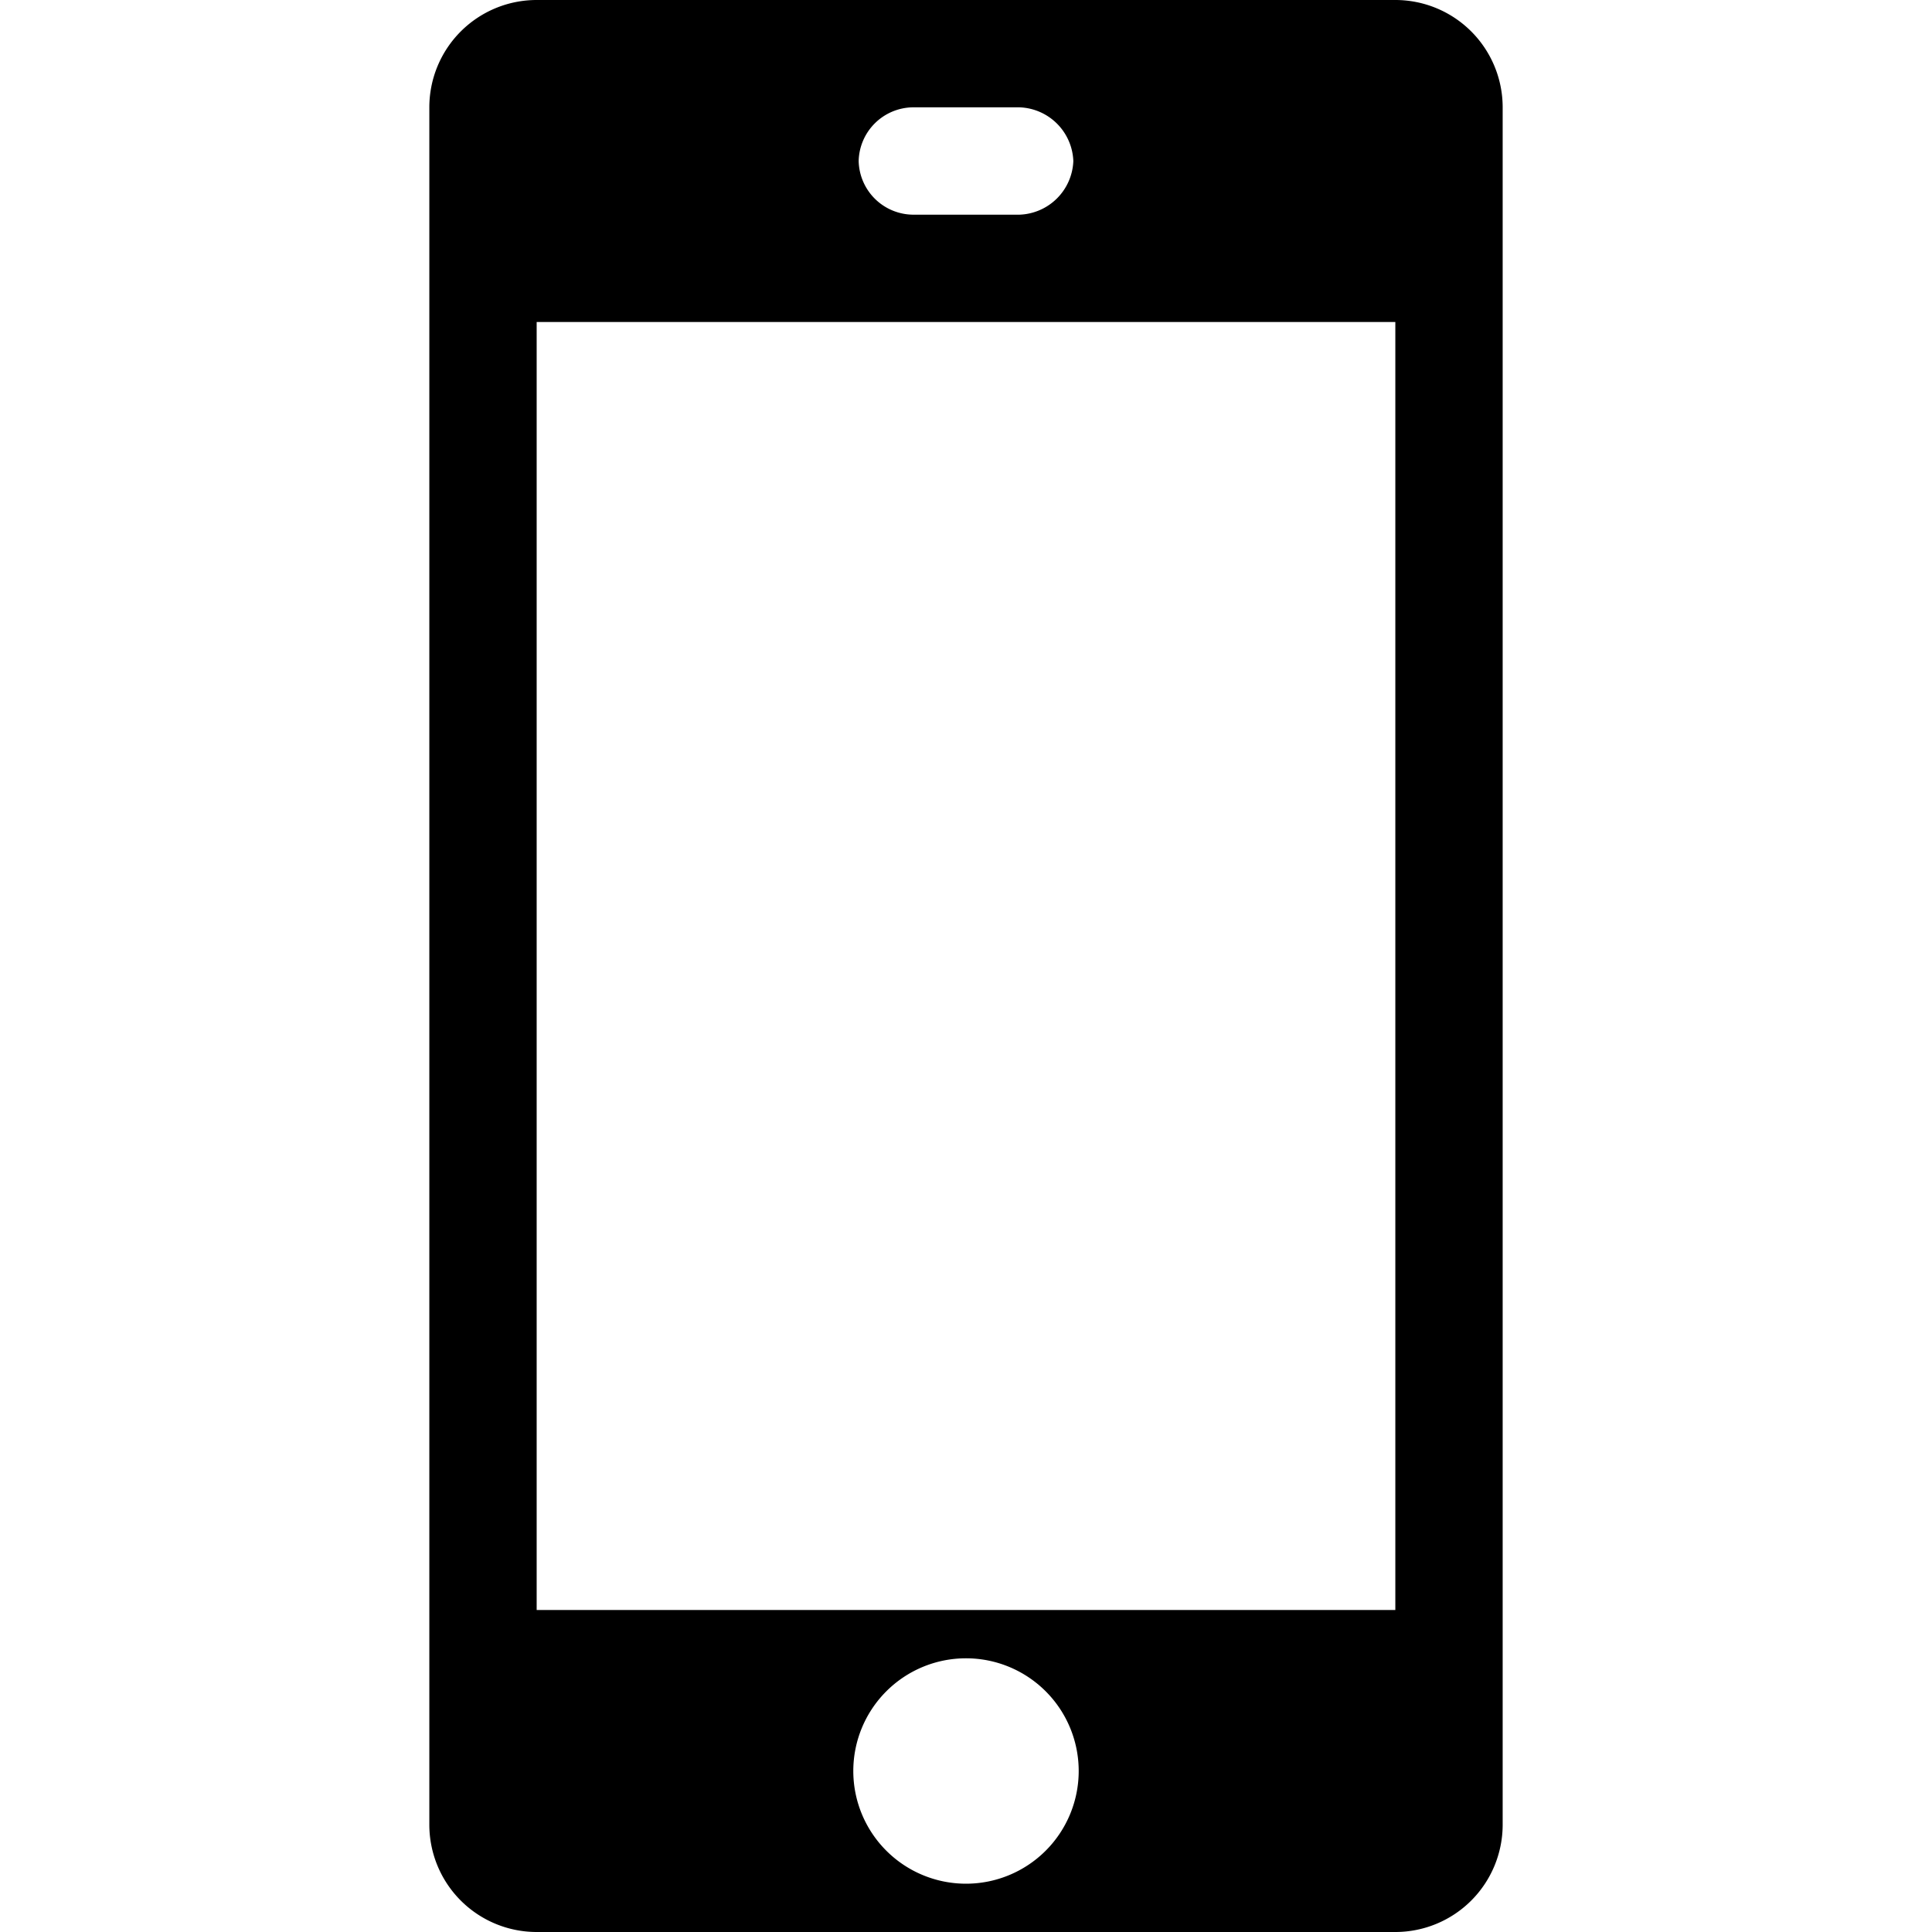 <svg xmlns="http://www.w3.org/2000/svg" height="36" viewBox="0 0 36 36" width="36"><path d="M26 0H10a2 2 0 0 0-2 2v32a2 2 0 0 0 2 2h16a2 2 0 0 0 2-2V2a2 2 0 0 0-2-2Zm-9 2h2a1.041 1.041 0 0 1 1 1 1.04 1.04 0 0 1-1 1h-2a1.023 1.023 0 0 1-1-1 1.024 1.024 0 0 1 1-1Zm1 33.1a2.1 2.1 0 1 1 2.1-2.1 2.1 2.1 0 0 1-2.1 2.1Zm8-5.1H10V6h16Z"/></svg>
